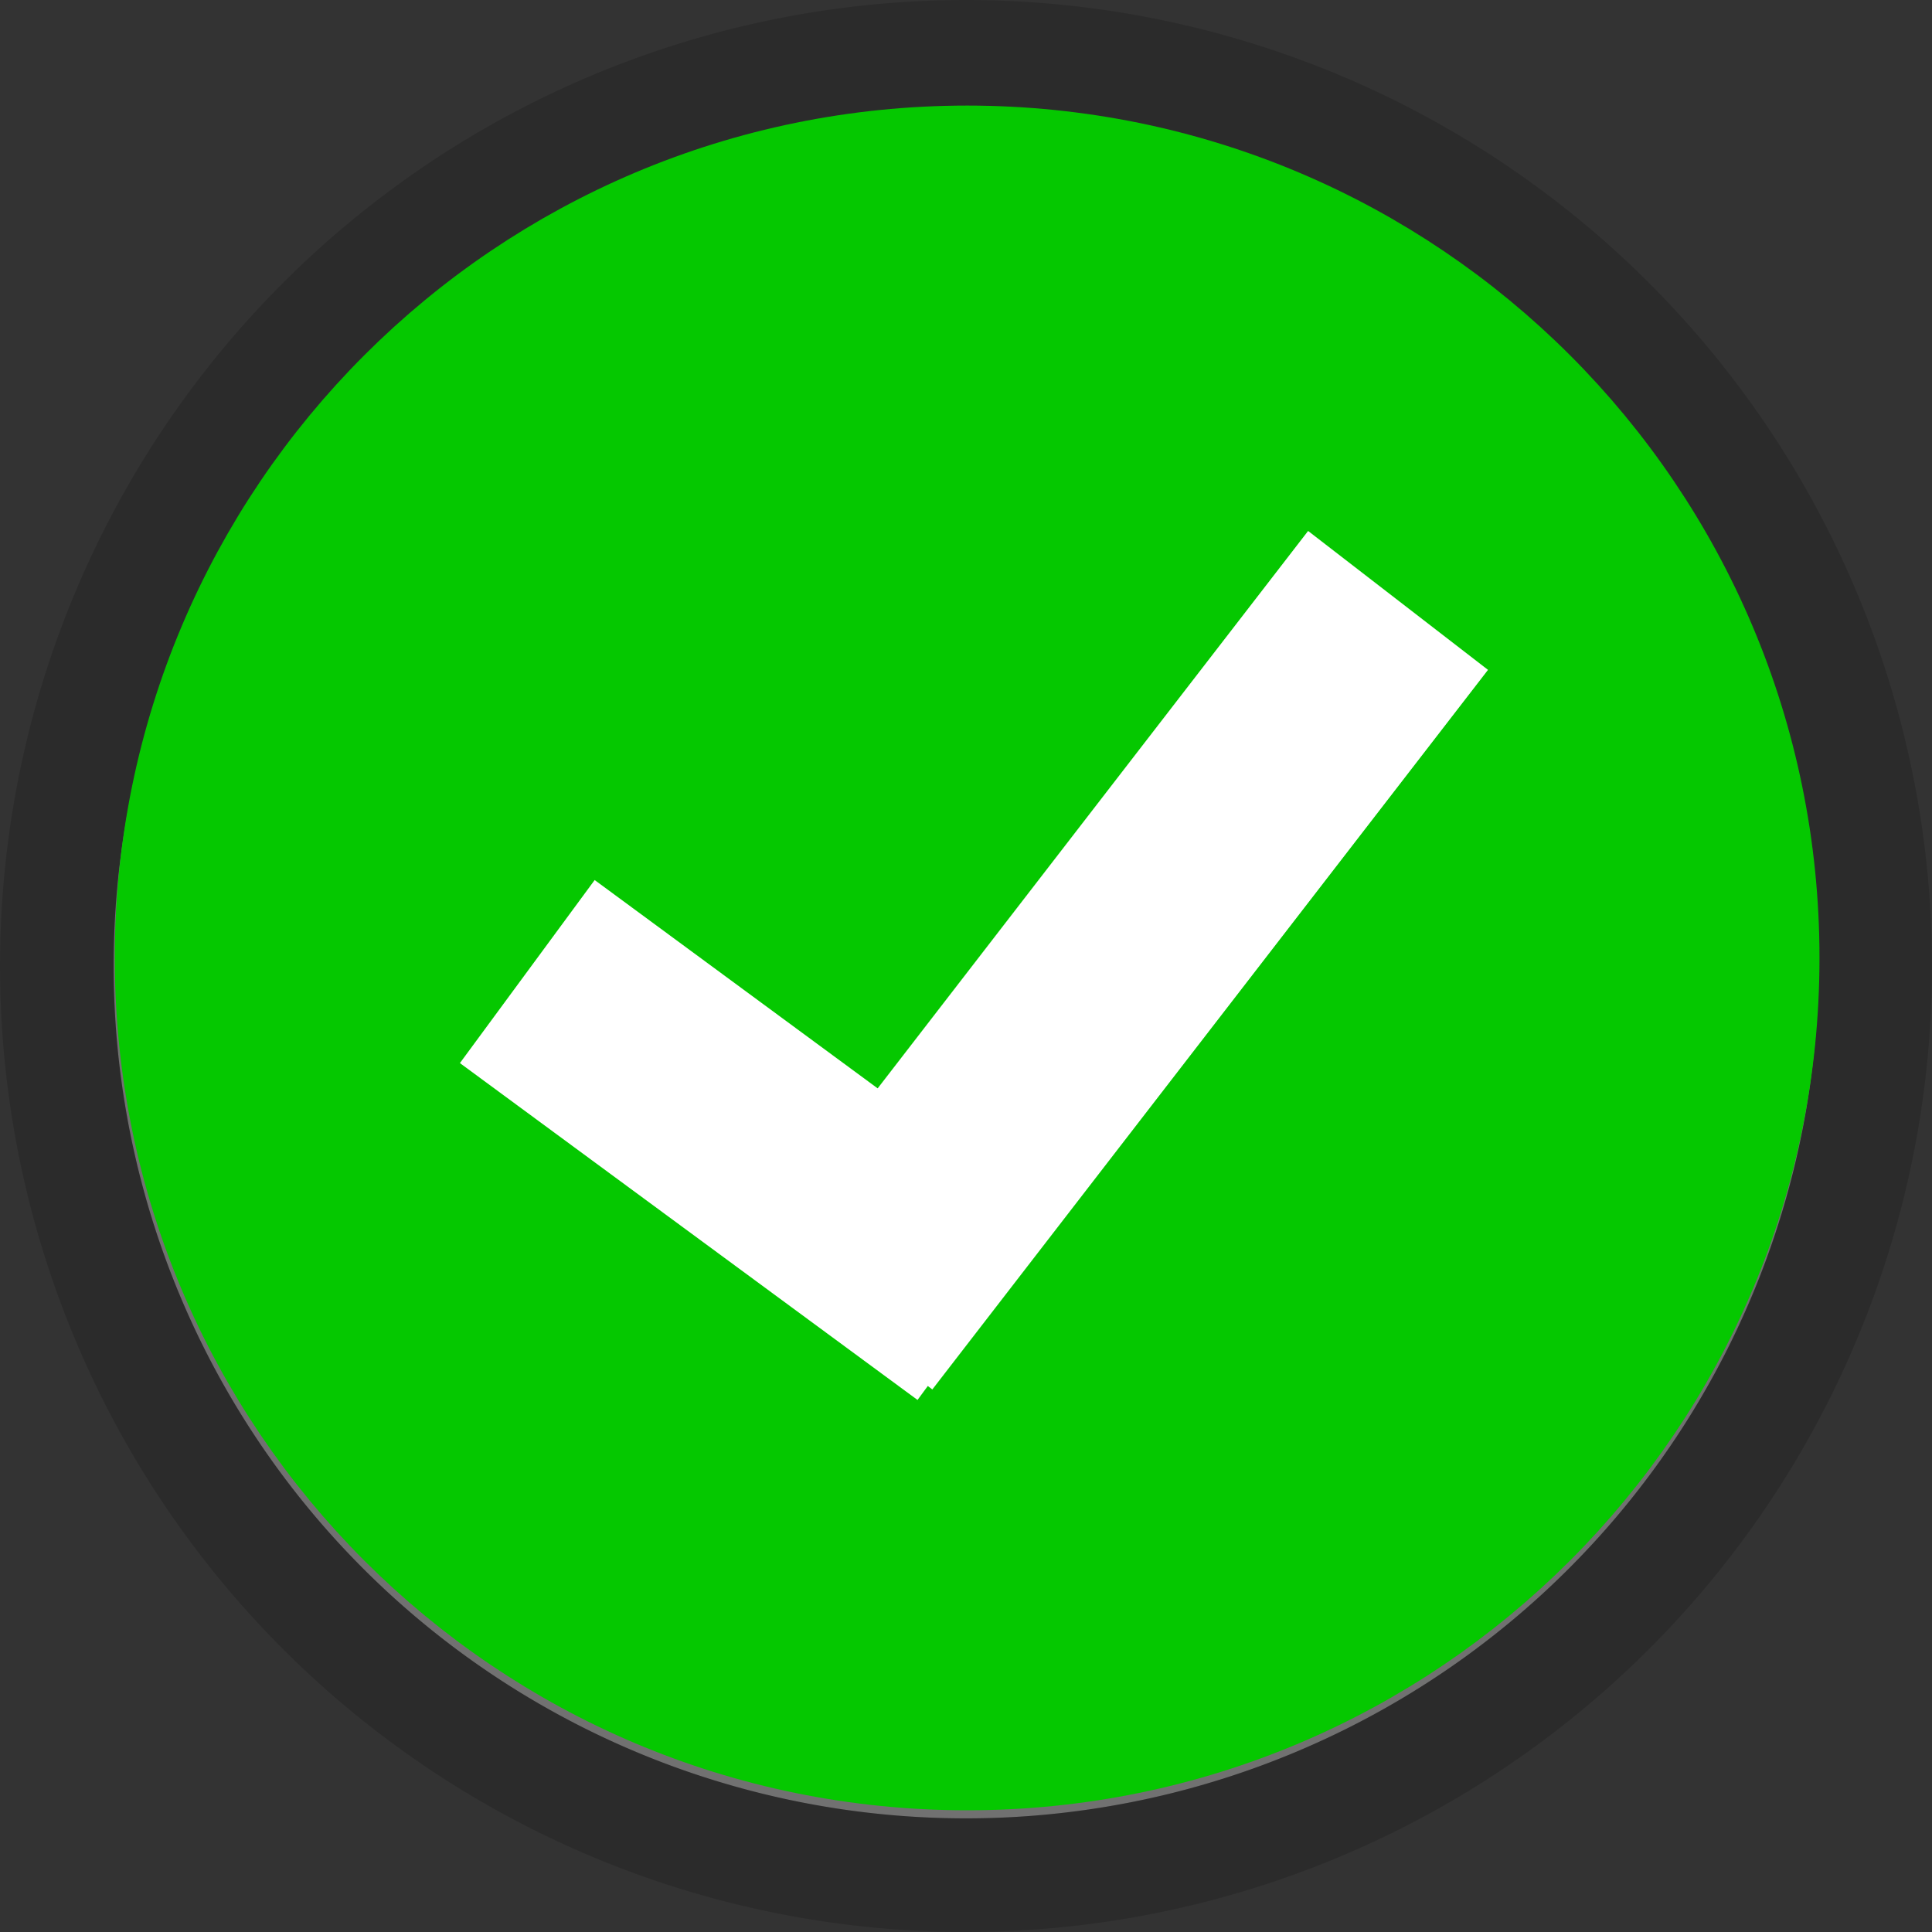 <svg xmlns="http://www.w3.org/2000/svg" fill="none" height="17" width="17" style=""><rect width="100%" height="100%" fill="#333333" stroke="none"/><rect id="backgroundrect" width="100%" height="100%" x="0" y="0" fill="none" stroke="none"/><defs/><g class="currentLayer" style=""><title>Layer 1</title><path clip-rule="evenodd" d="M8.5 16a7.5 7.5 0 100-15 7.5 7.5 0 000 15z" fill="#717171" fill-rule="evenodd" id="svg_1" class=""/><path clip-rule="evenodd" d="M17 8.5a8.5 8.5 0 11-17 0 8.5 8.5 0 0117 0zm-1 0a7.5 7.5 0 11-15 0 7.5 7.5 0 0115 0z" fill="#000" fill-opacity=".15" fill-rule="evenodd" id="svg_2"/><path fill="#05c800" fill-opacity="1" stroke="#05c800" stroke-opacity="1" stroke-width="1" stroke-dasharray="none" stroke-linejoin="miter" stroke-linecap="butt" stroke-dashoffset="" fill-rule="evenodd" opacity="1" marker-start="" marker-mid="" marker-end="" d="M1.51,8.429 C1.51,4.561 4.643,1.429 8.51,1.429 C12.378,1.429 15.51,4.561 15.51,8.429 C15.51,12.296 12.378,15.429 8.51,15.429 C4.643,15.429 1.51,12.296 1.51,8.429 z" id="svg_4" class=""/><rect fill="#05c800" stroke="#05c800" stroke-dashoffset="" fill-rule="evenodd" id="svg_7" x="-10" y="9" width="0" height="1" style="color: rgb(5, 200, 0);"/><rect fill="#fff" stroke-dashoffset="" fill-rule="nonzero" id="svg_9" x="8.857" y="4.449" width="2" height="8" style="color: rgb(5, 200, 0);" class="" transform="rotate(37.676 9.857,8.449) "/><rect fill="#fff" stroke-dashoffset="" fill-rule="nonzero" id="svg_11" x="5.653" y="7.531" width="2" height="5" style="color: rgb(5, 200, 0);" class="" transform="rotate(-53.641 6.653,10.031) "/></g></svg>